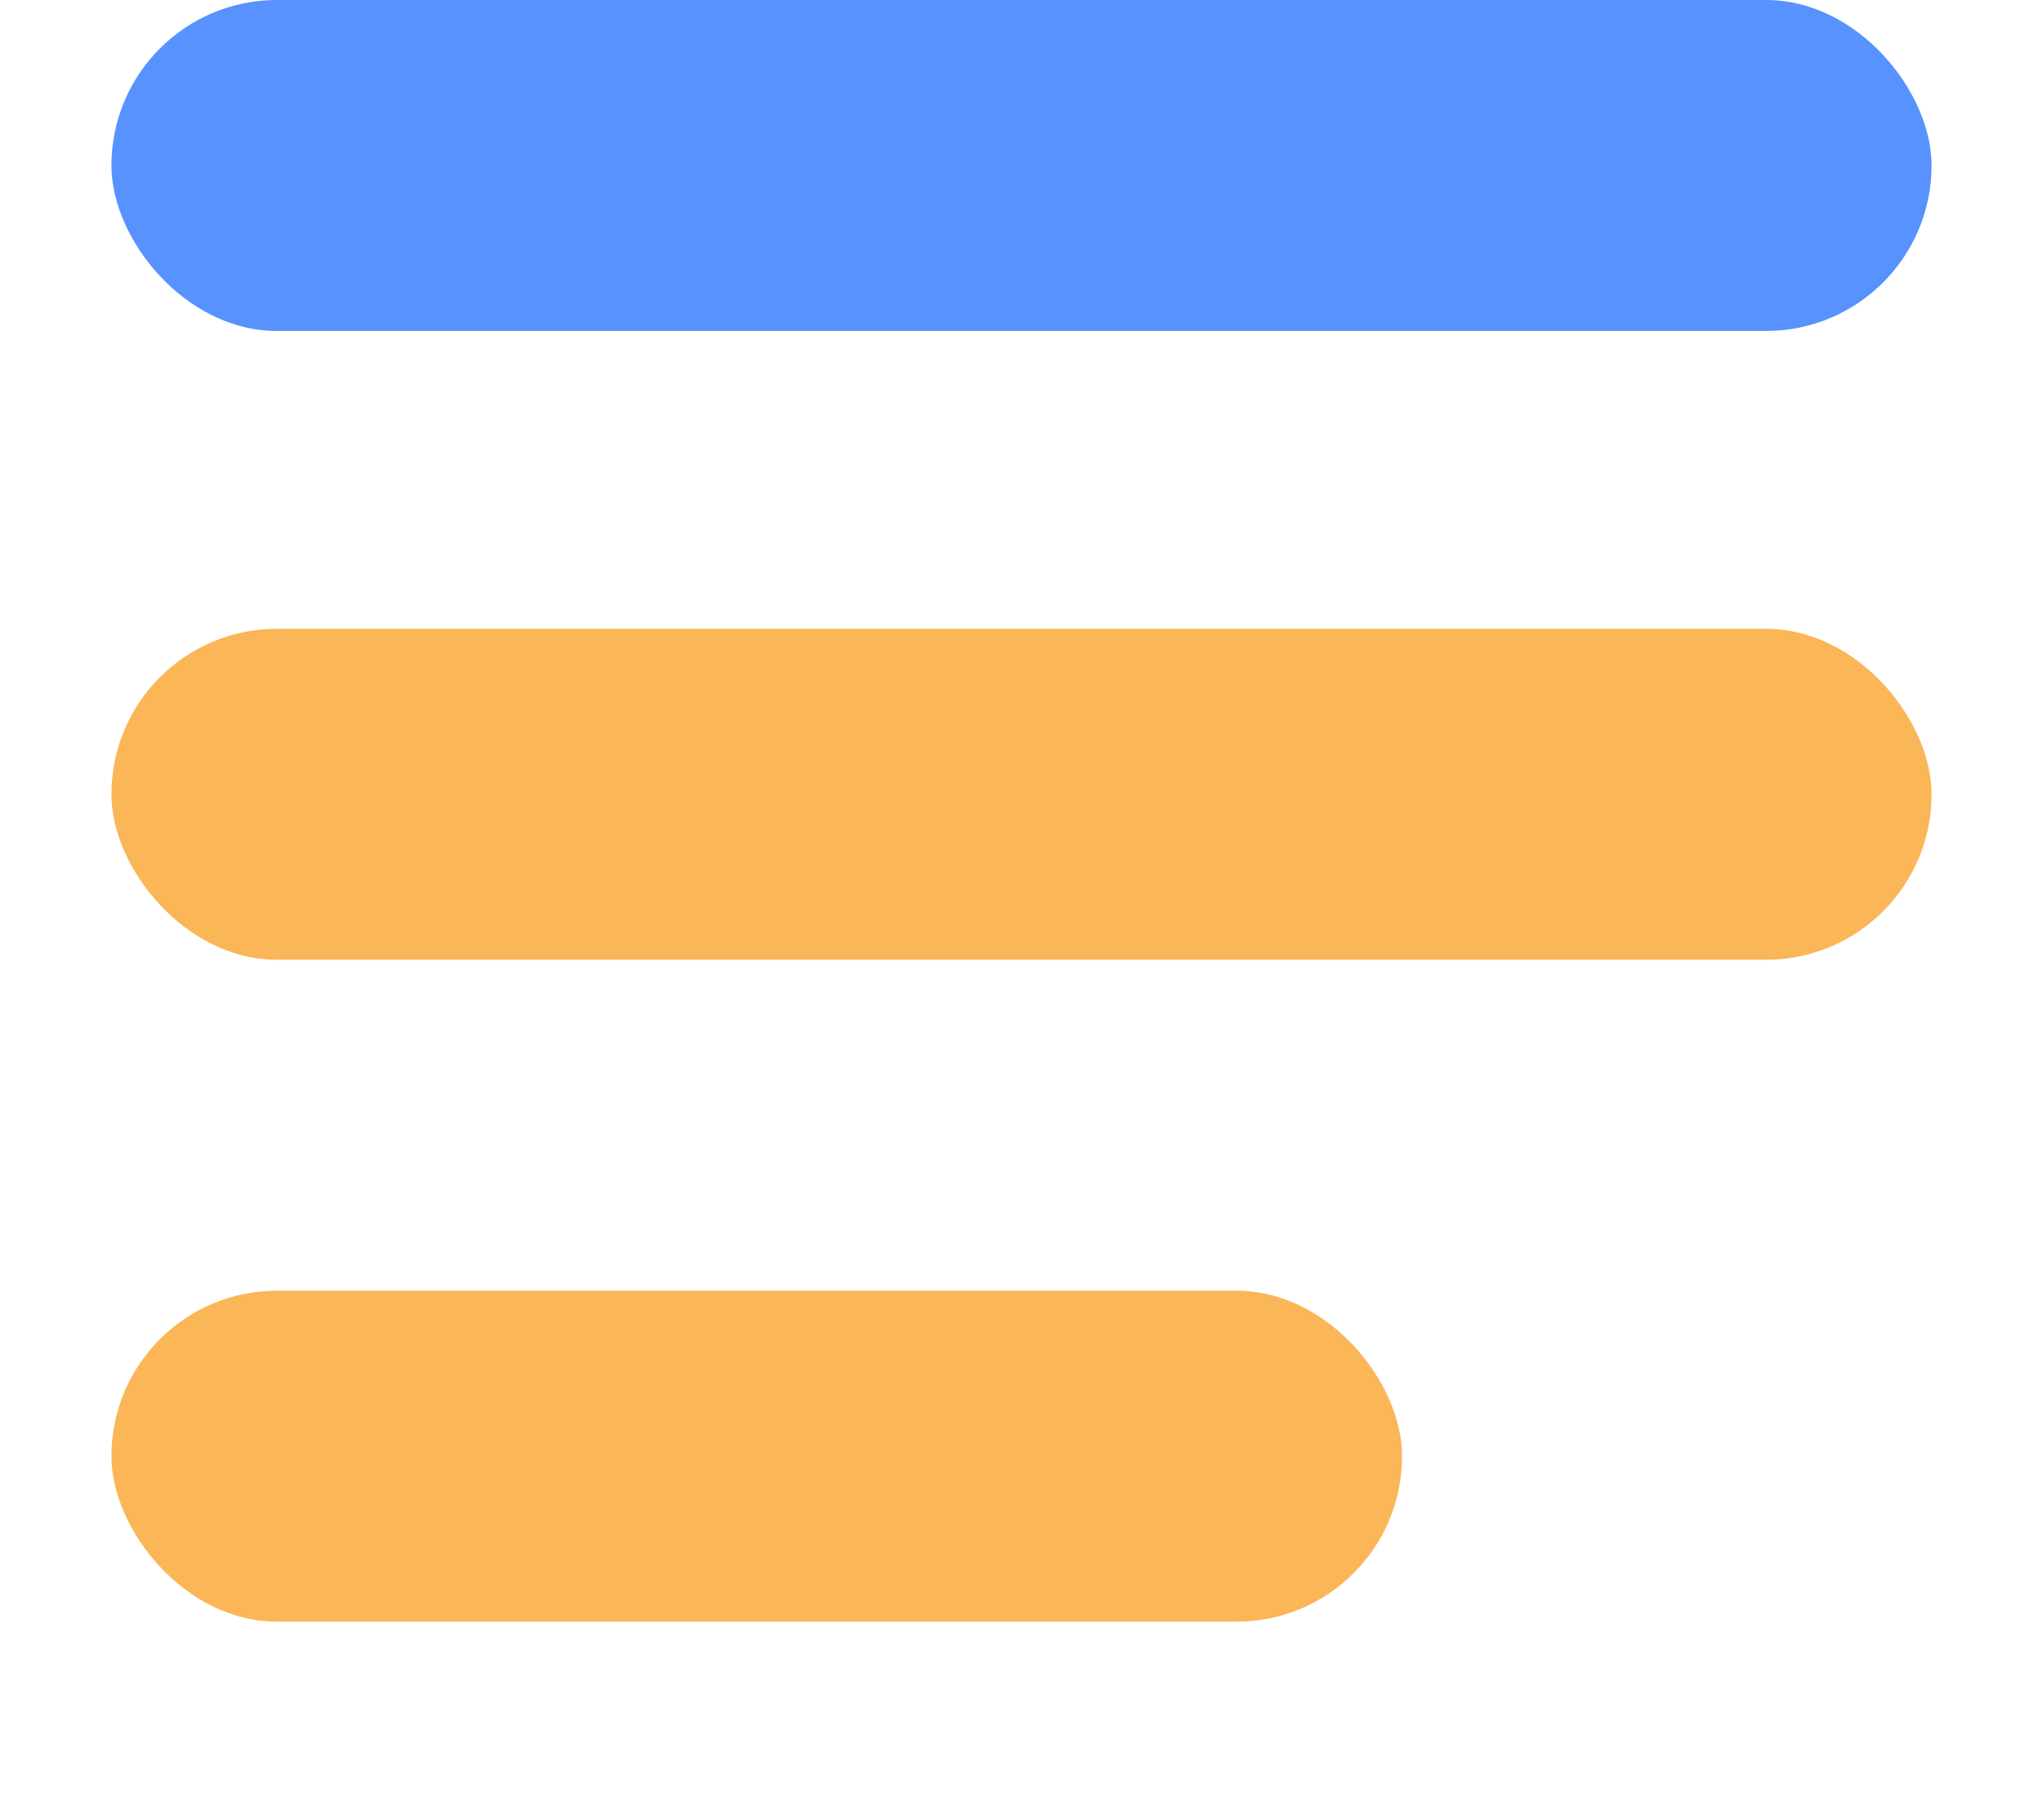 <svg xmlns="http://www.w3.org/2000/svg" width="55" height="49" viewBox="0 0 55 55">
  <rect id="Rectangle_10" data-name="Rectangle 10" width="55" height="10" rx="5" fill="#5792ff"/>
  <rect id="Rectangle_11" data-name="Rectangle 11" width="55" height="10" rx="5" transform="translate(0 19)" fill="#fab657"/>
  <rect id="Rectangle_12" data-name="Rectangle 12" width="39" height="10" rx="5" transform="translate(0 39)" fill="#fab657"/>
</svg>
